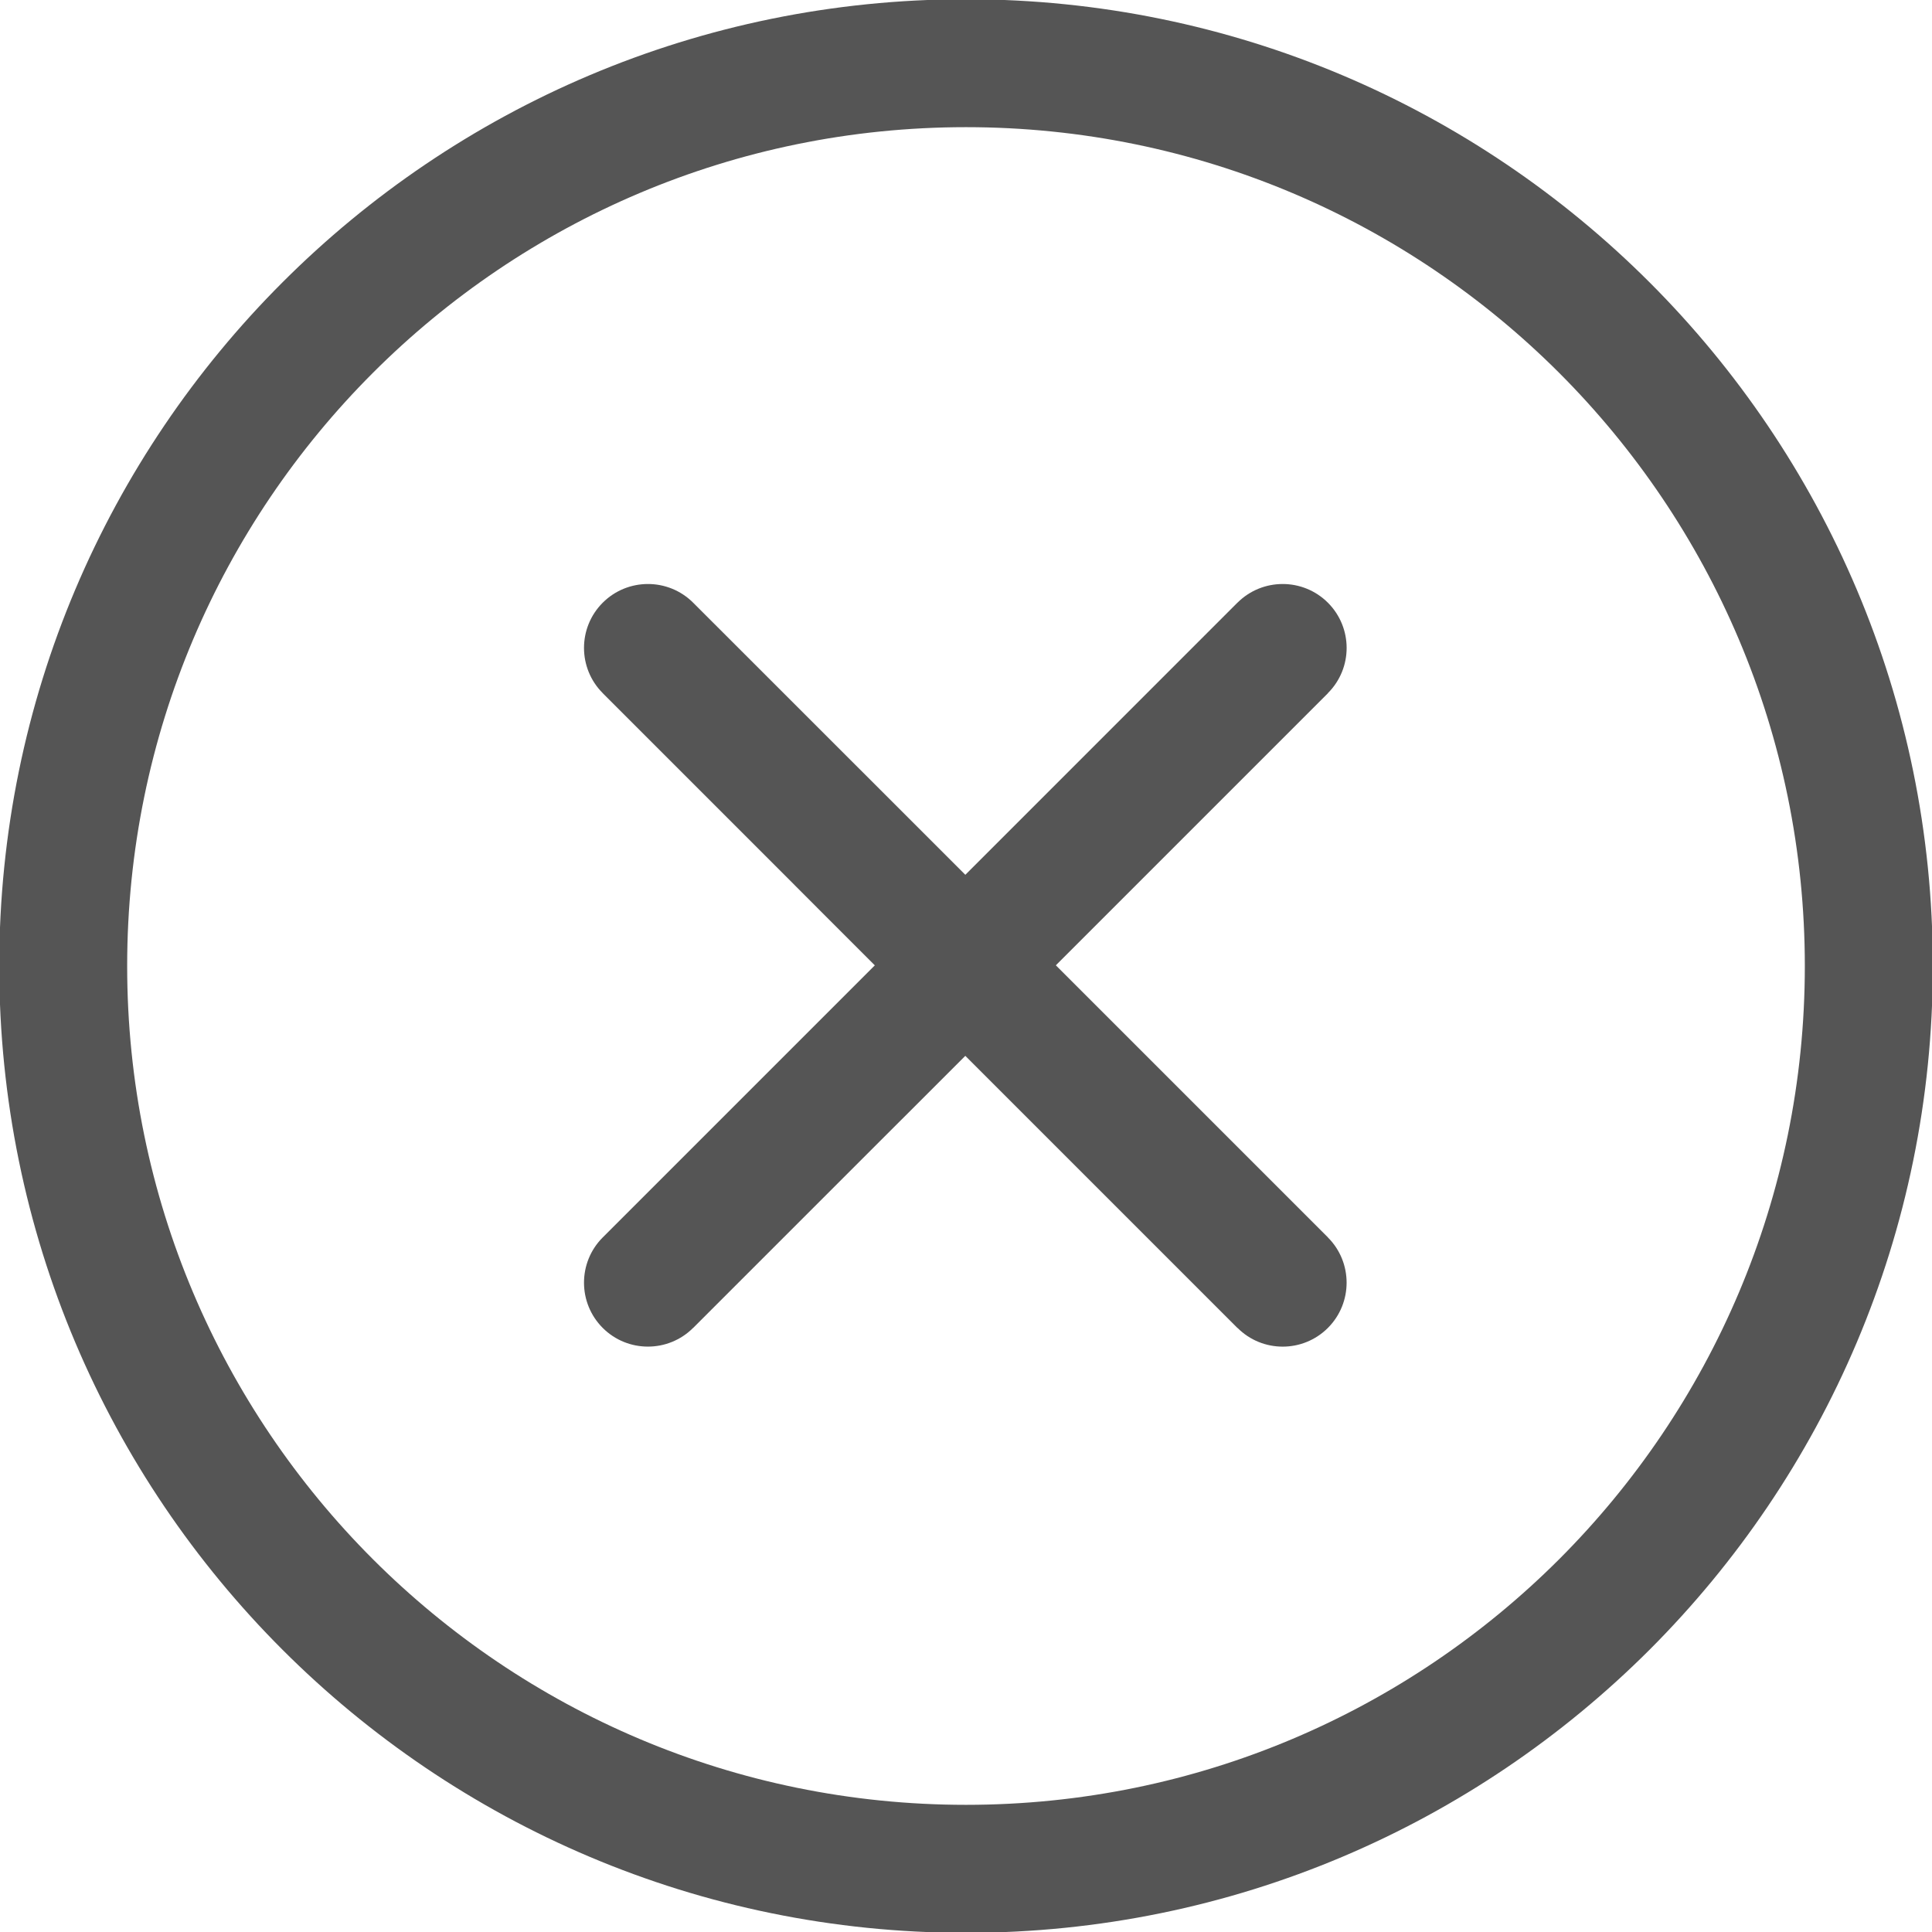 <svg width="28" height="28" viewBox="0 0 28 28" fill="none" xmlns="http://www.w3.org/2000/svg">
<g clip-path="url(#clip0_207_802)">
<path d="M11.86 13.172L11.446 12.757L8.735 10.046L8.735 10.046L8.735 10.045C8.374 9.684 8.373 9.097 8.735 8.735C9.096 8.374 9.684 8.373 10.046 8.735H10.046L12.758 11.446L13.172 11.86L19.246 17.934L19.245 17.934C19.607 18.296 19.606 18.884 19.245 19.245C18.883 19.607 18.296 19.607 17.935 19.245L17.935 19.245L17.934 19.246L11.86 13.172Z" fill="#555555"/>
<path d="M13.172 16.12L12.757 16.534L10.046 19.245L10.046 19.245L10.045 19.245C9.684 19.606 9.097 19.607 8.735 19.245C8.374 18.884 8.373 18.296 8.735 17.934V17.934L11.446 15.223L11.86 14.809L17.934 8.734L17.934 8.735C18.296 8.373 18.884 8.374 19.245 8.735C19.607 9.097 19.607 9.684 19.245 10.045L19.245 10.046L19.246 10.046L13.172 16.12Z" fill="#555555"/>
<path d="M14 -0.011C17.869 -0.011 21.372 1.557 23.908 4.093C26.443 6.628 28.012 10.131 28.012 14C28.012 17.869 26.443 21.372 23.908 23.908C21.372 26.443 17.869 28.012 14 28.012C10.131 28.012 6.628 26.443 4.093 23.908C1.557 21.372 -0.011 17.869 -0.011 14C-0.011 10.131 1.557 6.628 4.093 4.093C6.628 1.557 10.131 -0.011 14 -0.011V-0.011ZM22.597 5.404C20.397 3.204 17.357 1.843 14 1.843C10.643 1.843 7.604 3.204 5.404 5.404C3.204 7.604 1.843 10.643 1.843 14C1.843 17.357 3.204 20.397 5.404 22.597C7.604 24.796 10.643 26.157 14 26.157C17.357 26.157 20.397 24.796 22.597 22.597C24.796 20.397 26.157 17.357 26.157 14C26.157 10.643 24.796 7.604 22.597 5.404V5.404Z" fill="#555555"/>
</g>
<defs>
<clipPath id="clip0_207_802">
<rect width="28" height="28" fill="white"/>
</clipPath>
</defs>
</svg>
